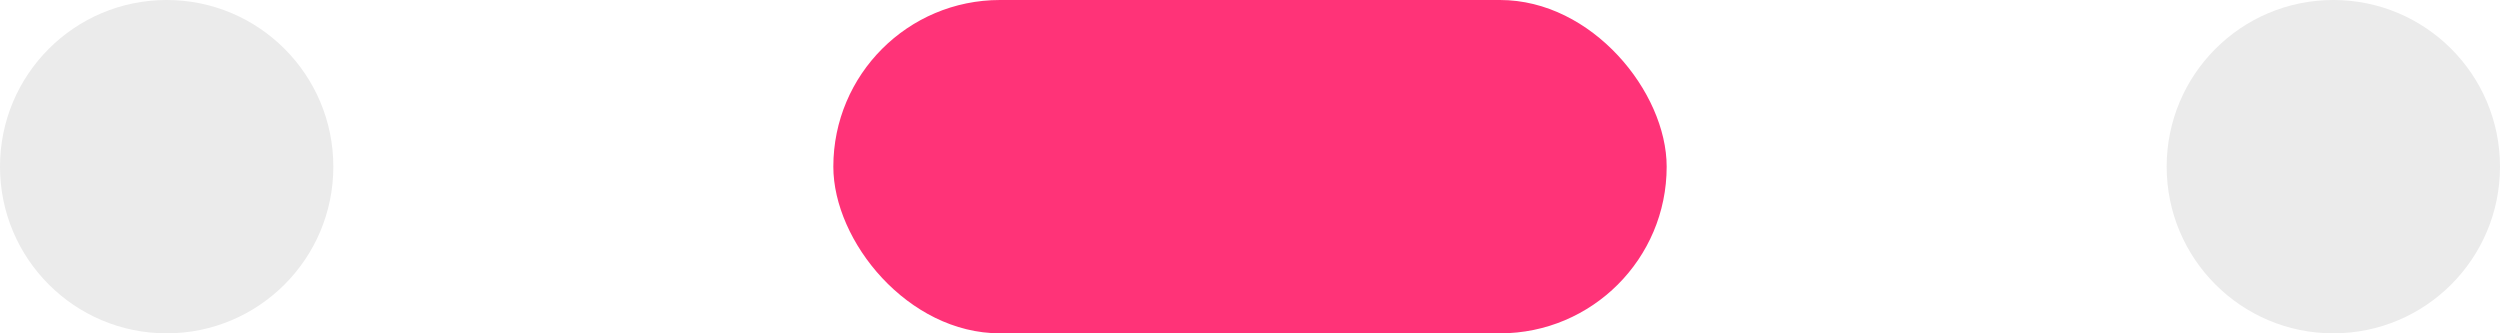 <svg width="30" height="4" viewBox="0 0 30 4" fill="none" xmlns="http://www.w3.org/2000/svg">
<g id="Group 2">
<g id="Group">
<path id="Oval 5" d="M2 4C3.105 4 4 3.105 4 2C4 0.895 3.105 0 2 0C0.895 0 0 0.895 0 2C0 3.105 0.895 4 2 4Z" fill="black" fill-opacity="0.08"/>
<rect id="Rectangle" x="10" width="10" height="4" rx="2" fill="#FF3378"/>
<path id="Oval 5_2" d="M28 4C29.105 4 30 3.105 30 2C30 0.895 29.105 0 28 0C26.895 0 26 0.895 26 2C26 3.105 26.895 4 28 4Z" fill="black" fill-opacity="0.08"/>
</g>
</g>
</svg>
